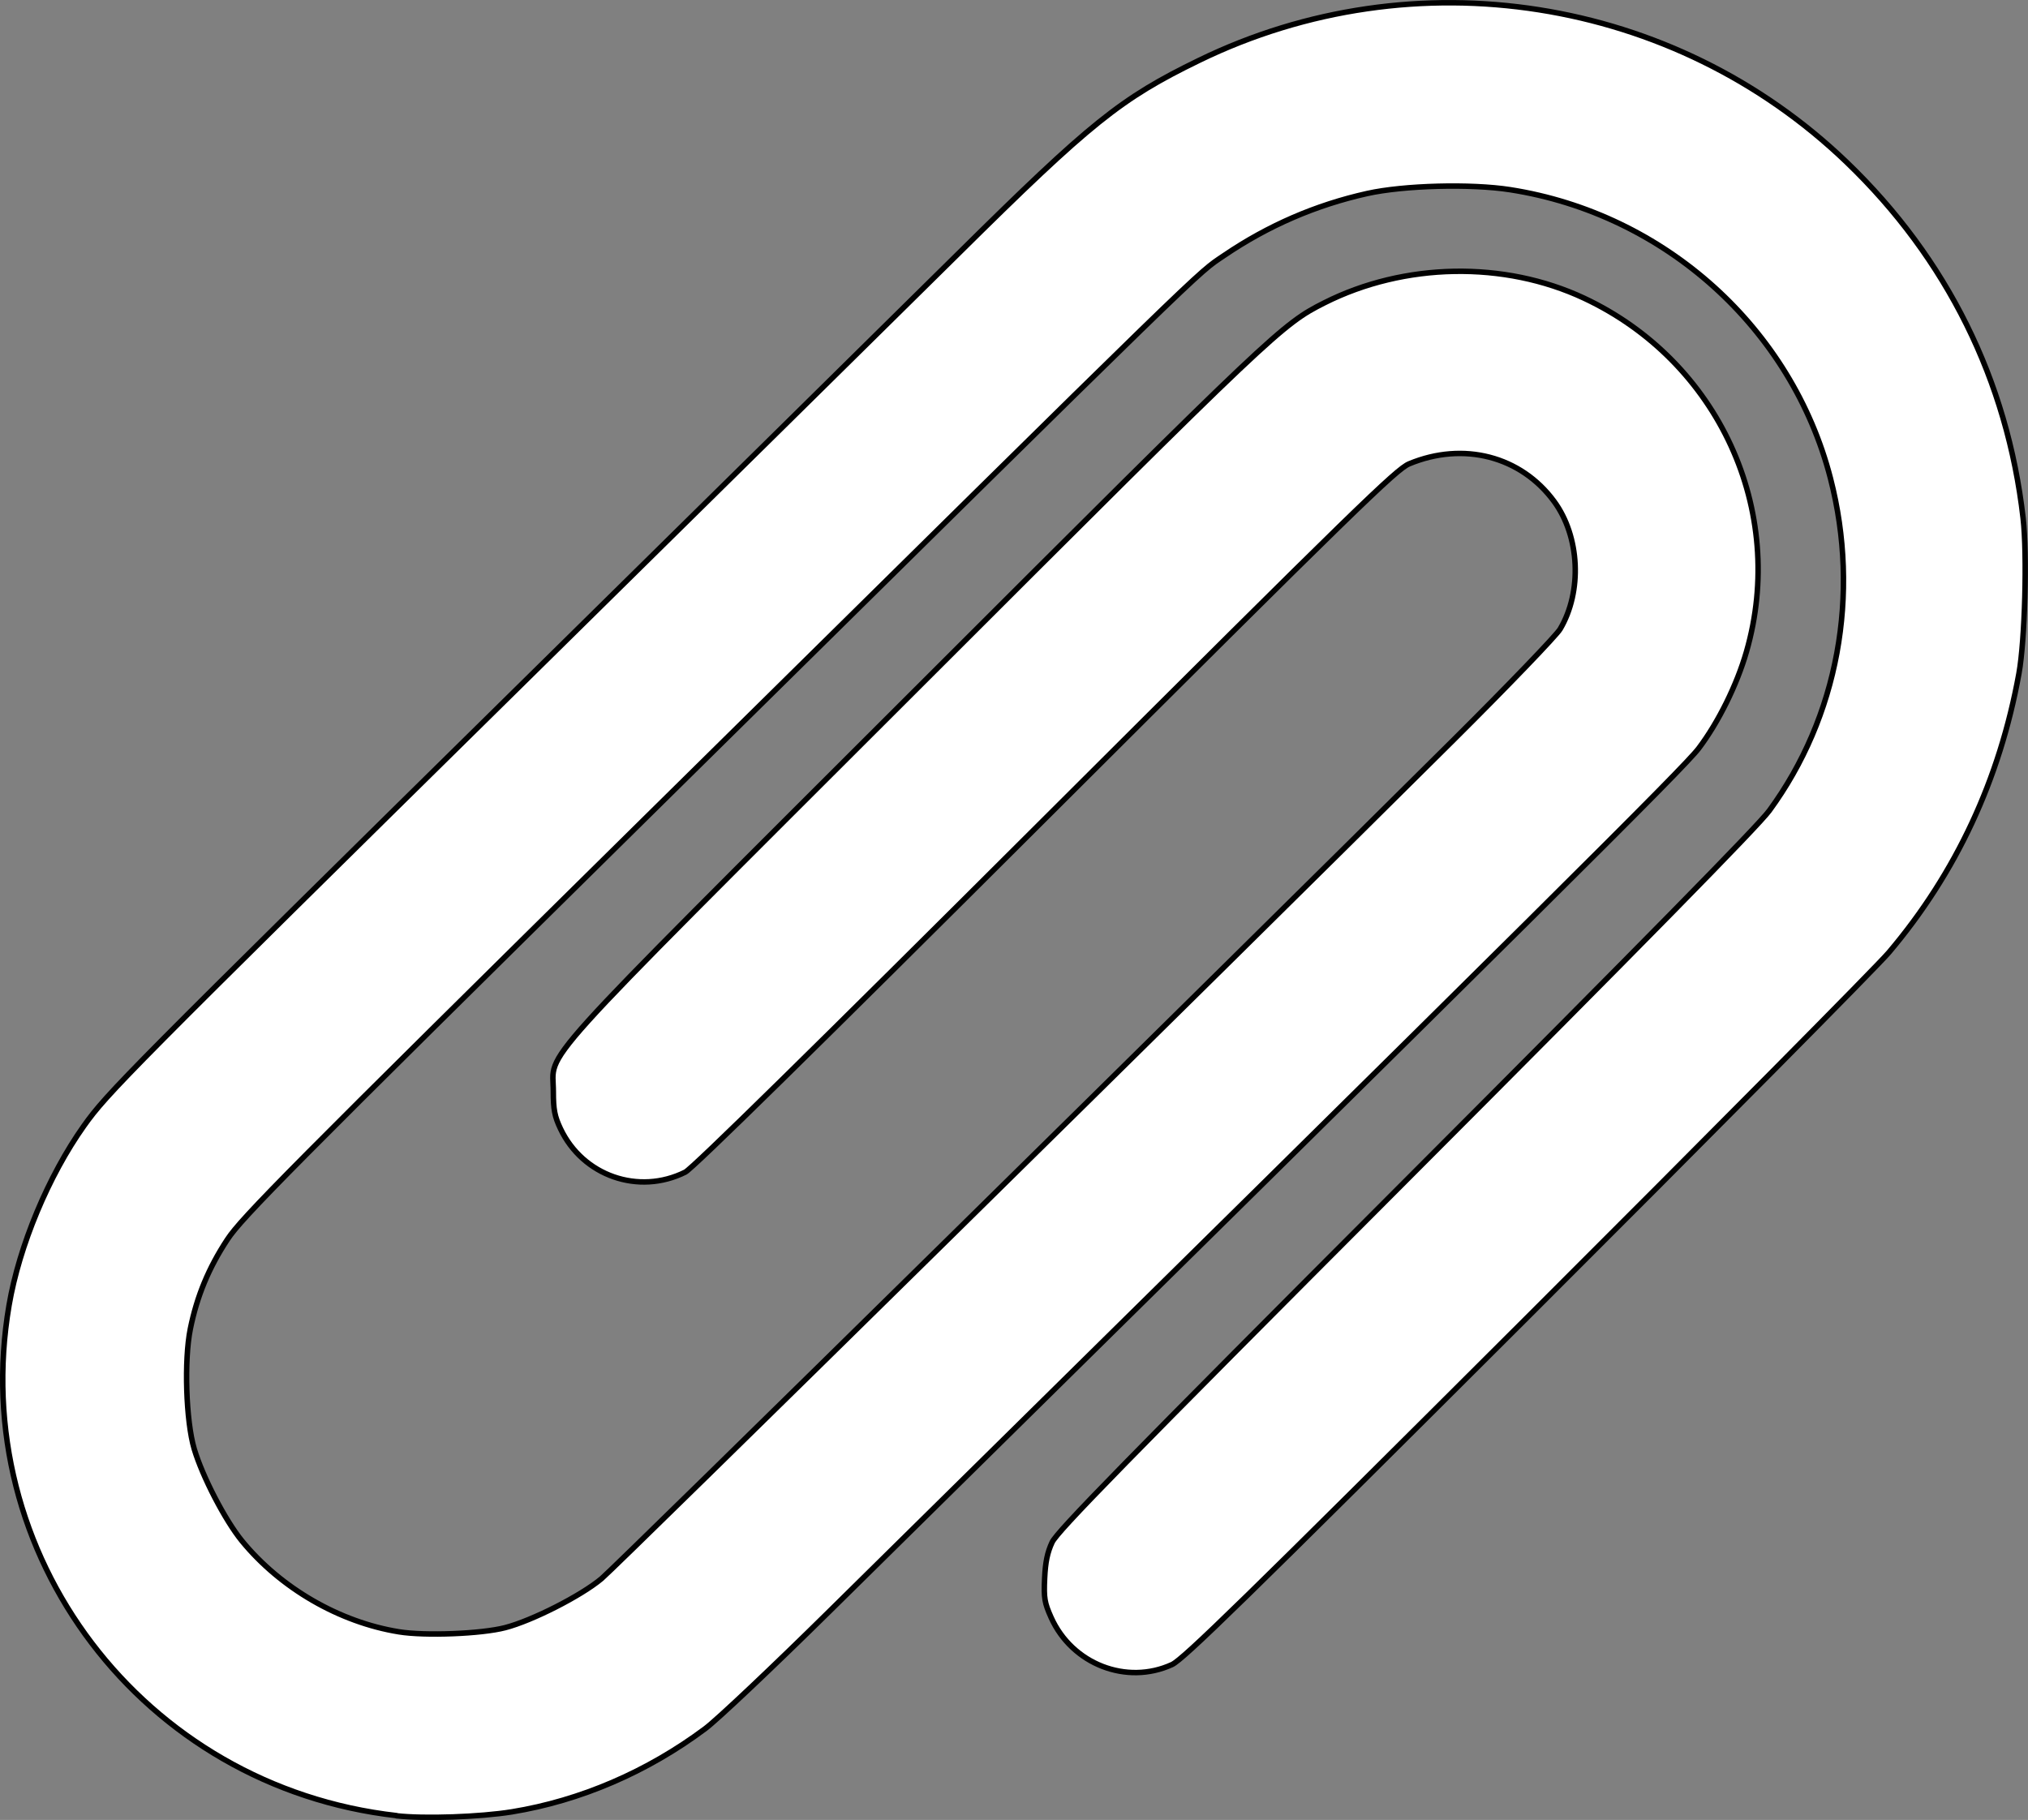 <?xml version="1.0" encoding="UTF-8" standalone="no"?>
<svg
   width="21.91"
   height="19.666"
   viewBox="0 0 21.91 19.666"
   aria-labelledby="clipIconTitle"
   stroke="#000000"
   stroke-width="2"
   stroke-linecap="round"
   stroke-linejoin="round"
   fill="none"
   color="#000000"
   version="1.1"
   id="svg5"
   sodipodi:docname="clip-svgrepo-com.svg"
   inkscape:version="1.1 (c68e22c387, 2021-05-23)"
   xmlns:inkscape="http://www.inkscape.org/namespaces/inkscape"
   xmlns:sodipodi="http://sodipodi.sourceforge.net/DTD/sodipodi-0.dtd"
   xmlns="http://www.w3.org/2000/svg"
   xmlns:svg="http://www.w3.org/2000/svg"
   xmlns:rdf="http://www.w3.org/1999/02/22-rdf-syntax-ns#"
   xmlns:cc="http://creativecommons.org/ns#"
   xmlns:dc="http://purl.org/dc/elements/1.1/">
  <rect x="0" y="0" width="21.91" height="19.666" fill="#808080" stroke="none"/>
  <defs
     id="defs9" />
  <sodipodi:namedview
     id="namedview7"
     pagecolor="#505050"
     bordercolor="#ffffff"
     borderopacity="1"
     inkscape:pageshadow="0"
     inkscape:pageopacity="0"
     inkscape:pagecheckerboard="1"
     showgrid="false"
     fit-margin-top="0"
     fit-margin-left="0"
     fit-margin-right="0"
     fit-margin-bottom="0"
     inkscape:zoom="33.666667"
     inkscape:cx="8.0346535"
     inkscape:cy="6.6831683"
     inkscape:window-width="1920"
     inkscape:window-height="986"
     inkscape:window-x="-11"
     inkscape:window-y="-11"
     inkscape:window-maximized="1"
     inkscape:current-layer="svg5" />
  <title
     id="clipIconTitle">Attachment (paper clip)</title>
  <path
     style="fill:#ffffff;stroke-width:0.059"
     d="M 4.285,19.619 C 1.545,19.309 -0.362,16.797 0.098,14.104 0.208,13.461 0.523,12.706 0.907,12.165 1.159,11.811 1.354,11.614 5.696,7.335 7.632,5.427 9.724,3.363 10.345,2.749 c 1.439,-1.425 1.763,-1.685 2.608,-2.096 2.328,-1.134 5.132,-0.693 6.998,1.1 1.083,1.04 1.736,2.359 1.906,3.845 0.045,0.395 0.02,1.32 -0.045,1.68 -0.208,1.147 -0.68,2.158 -1.406,3.015 -0.132,0.155 -1.894,1.934 -3.917,3.954 -3.033,3.028 -3.704,3.683 -3.827,3.74 -0.49,0.225 -1.08,-0.004 -1.306,-0.509 -0.071,-0.159 -0.08,-0.209 -0.07,-0.422 0.008,-0.177 0.03,-0.282 0.081,-0.391 0.057,-0.12 0.791,-0.87 3.821,-3.906 2.552,-2.557 3.806,-3.834 3.927,-3.999 0.742,-1.013 0.985,-2.333 0.661,-3.591 -0.418,-1.622 -1.788,-2.857 -3.46,-3.119 -0.424,-0.066 -1.15,-0.047 -1.545,0.041 -0.556,0.124 -1.071,0.347 -1.545,0.669 -0.307,0.208 -0.039,-0.052 -6.232,6.061 -3.884,3.834 -4.38,4.334 -4.537,4.572 -0.202,0.307 -0.329,0.612 -0.401,0.968 -0.068,0.338 -0.047,0.994 0.042,1.295 0.089,0.3 0.334,0.772 0.516,0.995 0.418,0.511 1.053,0.878 1.696,0.982 0.283,0.046 0.891,0.022 1.148,-0.045 0.293,-0.076 0.819,-0.344 1.04,-0.529 0.178,-0.15 6.721,-6.592 9.203,-9.061 0.593,-0.59 1.113,-1.131 1.154,-1.2 0.241,-0.406 0.213,-1.002 -0.065,-1.38 -0.358,-0.488 -0.98,-0.65 -1.566,-0.406 -0.139,0.058 -0.582,0.49 -3.929,3.83 -2.48,2.475 -3.813,3.785 -3.892,3.824 -0.504,0.251 -1.107,0.04 -1.348,-0.47 -0.063,-0.133 -0.077,-0.207 -0.077,-0.401 0,-0.462 -0.304,-0.125 3.929,-4.355 3.862,-3.86 3.944,-3.937 4.402,-4.168 0.863,-0.435 1.942,-0.455 2.805,-0.05 1.452,0.681 2.194,2.295 1.754,3.821 -0.103,0.358 -0.302,0.761 -0.516,1.044 -0.158,0.209 -1.654,1.695 -9.389,9.322 -0.613,0.605 -1.218,1.177 -1.345,1.271 -0.624,0.466 -1.346,0.777 -2.086,0.898 -0.347,0.056 -0.946,0.077 -1.248,0.043 z"
     id="path120" />
</svg>
